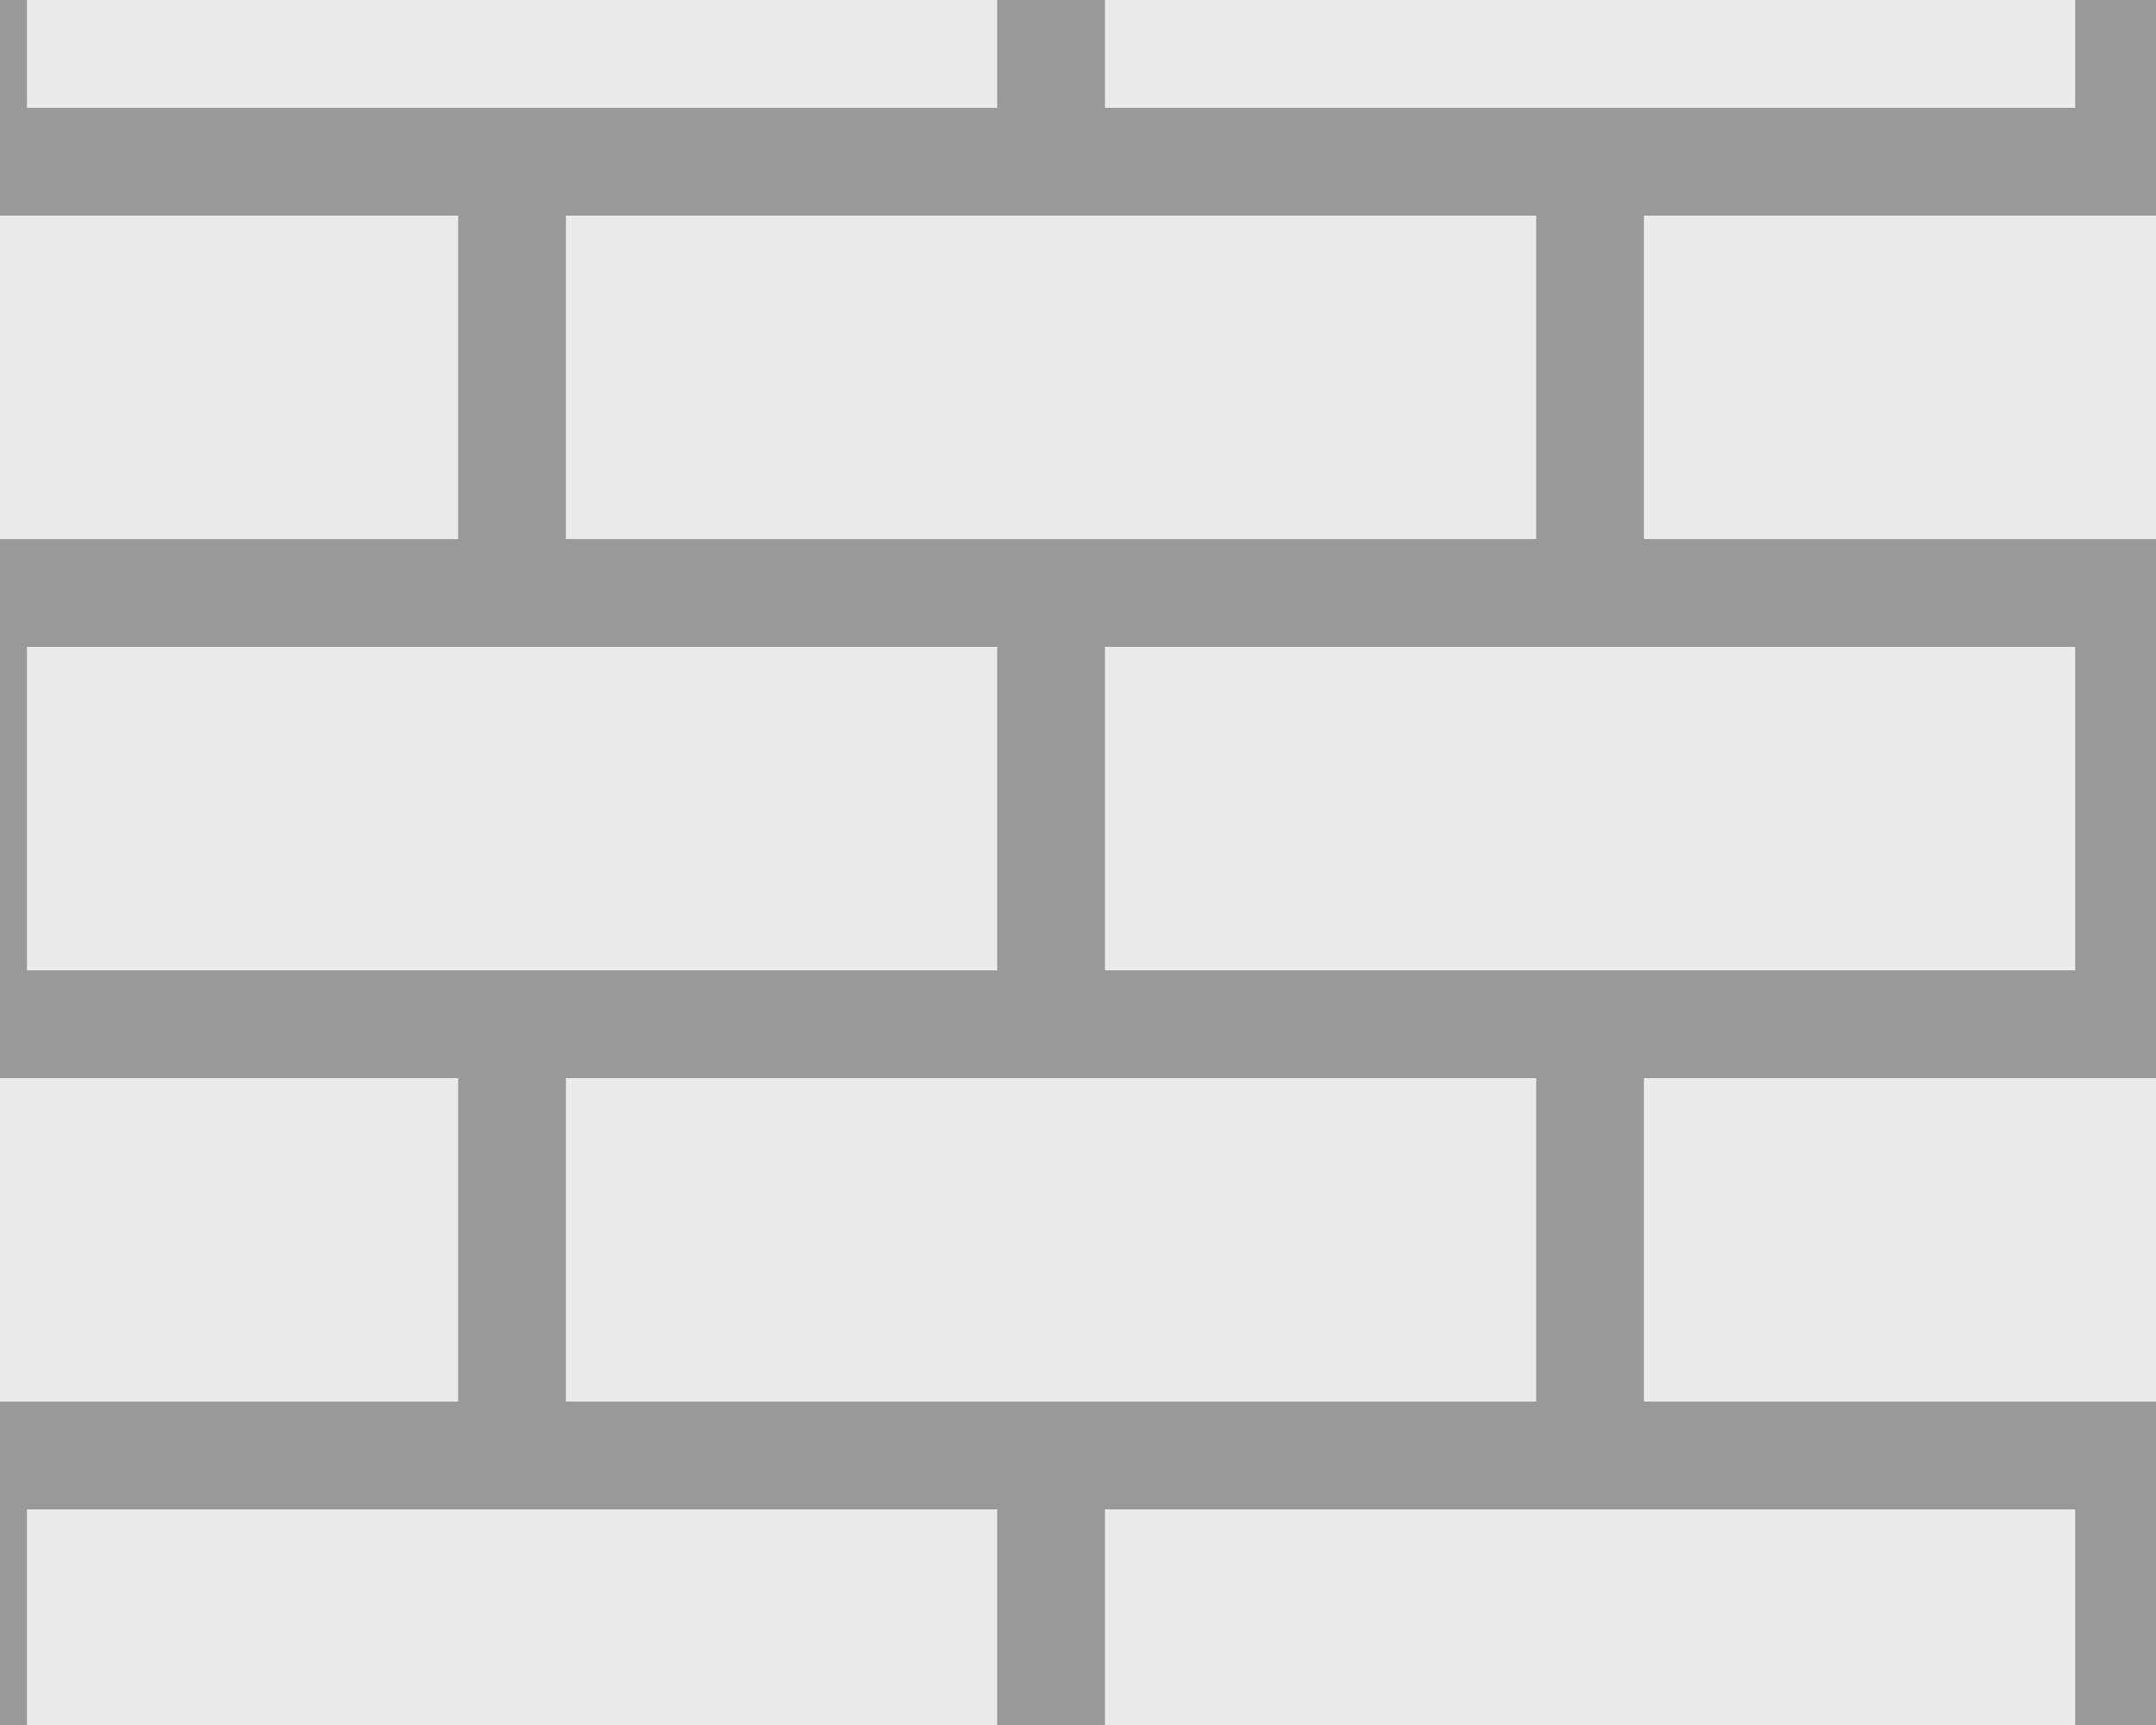 <svg xmlns="http://www.w3.org/2000/svg" width="80" height="64"><rect x="-39" y="-39.999" fill="#999" width="160" height="159.999"/><rect x="-39" y="-40" fill="#EBEBEB" width="36" height="12"/><rect x="1" y="-40" fill="#EBEBEB" width="36" height="12"/><rect x="41" y="-40" fill="#EBEBEB" width="36" height="12"/><rect x="81" y="-40" fill="#EBEBEB" width="36" height="12"/><rect x="-19" y="-24" fill="#EBEBEB" width="36" height="12"/><rect x="21" y="-24" fill="#EBEBEB" width="36" height="12"/><rect x="61" y="-24" fill="#EBEBEB" width="36" height="12"/><rect x="101" y="-24" fill="#EBEBEB" width="36" height="12"/><rect x="-59" y="-24" fill="#EBEBEB" width="36" height="12"/><rect x="-39" y="-8" fill="#EBEBEB" width="36" height="12"/><rect x="1" y="-8" fill="#EBEBEB" width="36" height="12"/><rect x="41" y="-8" fill="#EBEBEB" width="36" height="12"/><rect x="81" y="-8" fill="#EBEBEB" width="36" height="12"/><rect x="-19" y="8" fill="#EBEBEB" width="36" height="12"/><rect x="21" y="8" fill="#EBEBEB" width="36" height="12"/><rect x="61" y="8" fill="#EBEBEB" width="36" height="12"/><rect x="101" y="8" fill="#EBEBEB" width="36" height="12"/><rect x="-59" y="8" fill="#EBEBEB" width="36" height="12"/><rect x="-39" y="24" fill="#EBEBEB" width="36" height="12"/><rect x="1" y="24" fill="#EBEBEB" width="36" height="12"/><rect x="41" y="24" fill="#EBEBEB" width="36" height="12"/><rect x="81" y="24" fill="#EBEBEB" width="36" height="12"/><rect x="-19" y="40" fill="#EBEBEB" width="36" height="12"/><rect x="21" y="40" fill="#EBEBEB" width="36" height="12"/><rect x="61" y="40" fill="#EBEBEB" width="36" height="12"/><rect x="101" y="40" fill="#EBEBEB" width="36" height="12"/><rect x="-59" y="40" fill="#EBEBEB" width="36" height="12"/><rect x="-39" y="56" fill="#EBEBEB" width="36" height="12"/><rect x="1" y="56" fill="#EBEBEB" width="36" height="12"/><rect x="41" y="56" fill="#EBEBEB" width="36" height="12"/><rect x="81" y="56" fill="#EBEBEB" width="36" height="12"/><rect x="-19" y="72" fill="#EBEBEB" width="36" height="12"/><rect x="21" y="72" fill="#EBEBEB" width="36" height="12"/><rect x="61" y="72" fill="#EBEBEB" width="36" height="12"/><rect x="101" y="72" fill="#EBEBEB" width="36" height="12"/><rect x="-59" y="72" fill="#EBEBEB" width="36" height="12"/><rect x="-39" y="88" fill="#EBEBEB" width="36" height="12"/><rect x="1" y="88" fill="#EBEBEB" width="36" height="12"/><rect x="41" y="88" fill="#EBEBEB" width="36" height="12"/><rect x="81" y="88" fill="#EBEBEB" width="36" height="12"/><rect x="-19" y="104" fill="#EBEBEB" width="36" height="12"/><rect x="21" y="104" fill="#EBEBEB" width="36" height="12"/><rect x="61" y="104" fill="#EBEBEB" width="36" height="12"/><rect x="101" y="104" fill="#EBEBEB" width="36" height="12"/><rect x="-59" y="104" fill="#EBEBEB" width="36" height="12"/></svg>